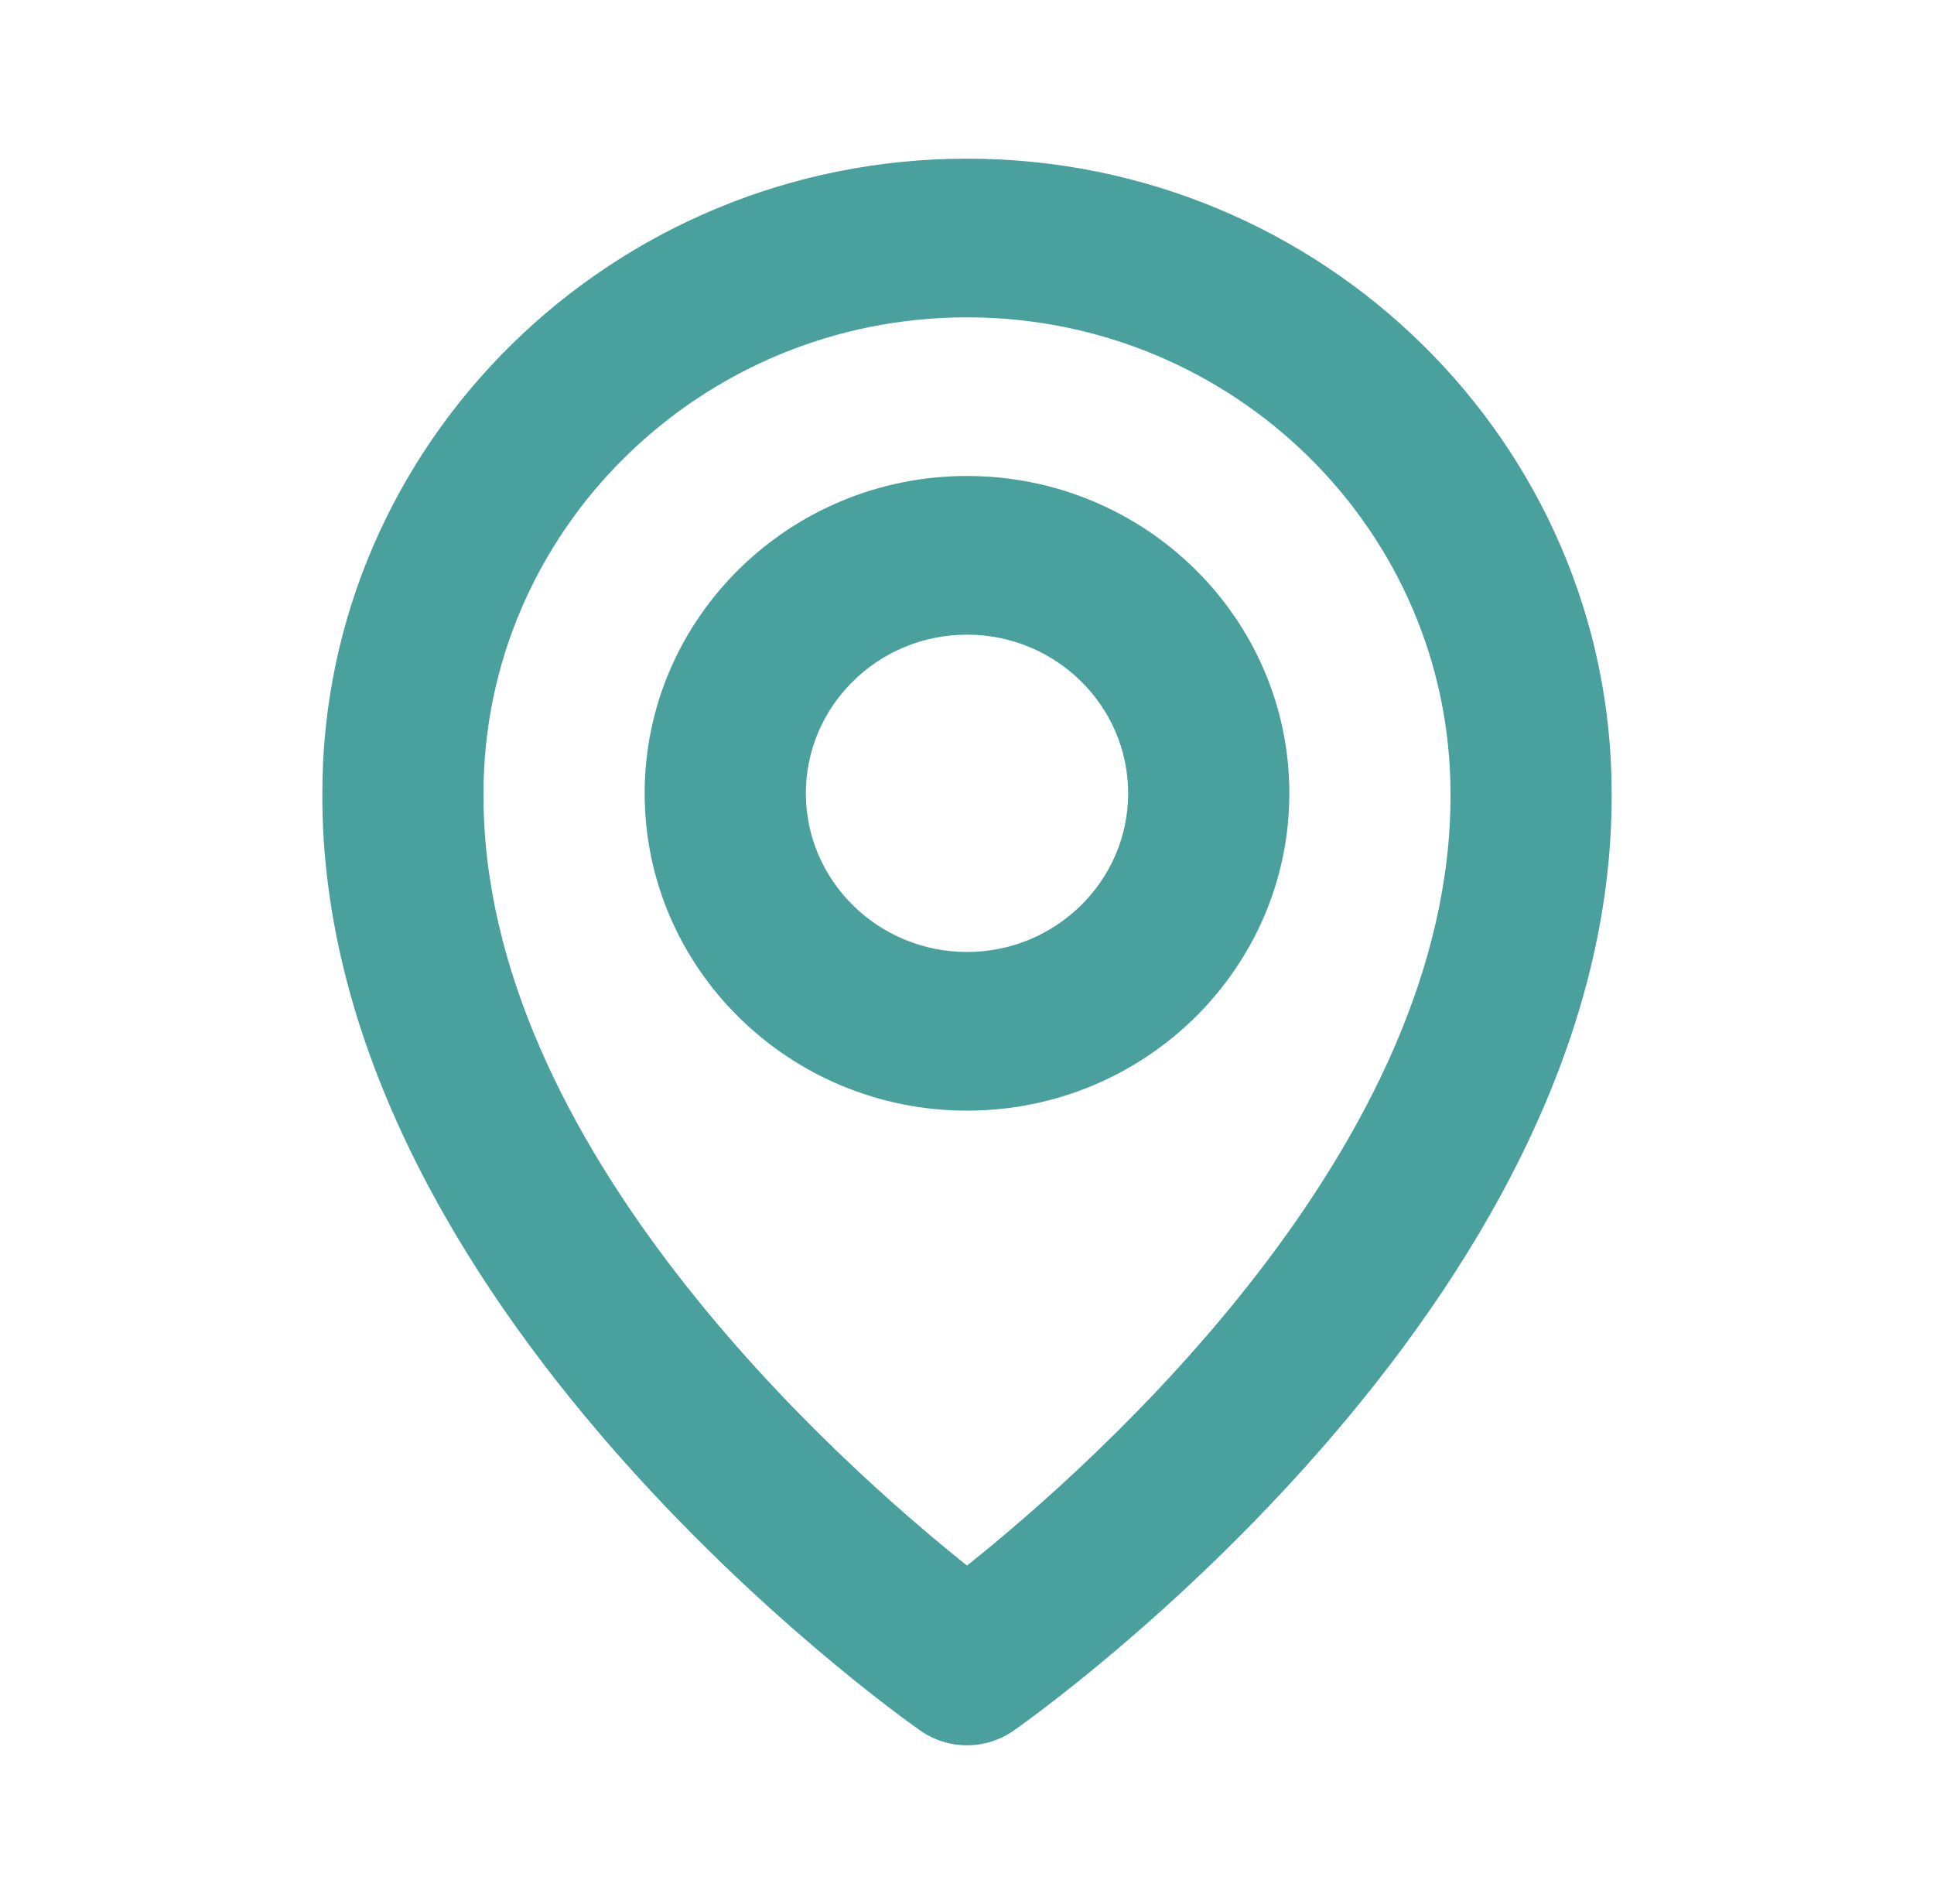 <svg width="64" height="63" viewBox="0 0 64 63" fill="none" xmlns="http://www.w3.org/2000/svg">
<path d="M32 36.75C37.883 36.75 42.667 32.041 42.667 26.25C42.667 20.459 37.883 15.75 32 15.75C26.117 15.75 21.333 20.459 21.333 26.25C21.333 32.041 26.117 36.75 32 36.75ZM32 21C34.941 21 37.333 23.355 37.333 26.25C37.333 29.145 34.941 31.5 32 31.5C29.059 31.5 26.667 29.145 26.667 26.25C26.667 23.355 29.059 21 32 21Z" fill="#49A09D"/>
<path d="M30.453 57.262C30.905 57.579 31.445 57.75 32 57.75C32.555 57.75 33.095 57.579 33.547 57.262C34.357 56.697 53.411 43.155 53.333 26.25C53.333 14.671 43.763 5.25 32 5.25C20.237 5.25 10.667 14.671 10.667 26.237C10.589 43.155 29.643 56.697 30.453 57.262ZM32 10.5C40.824 10.5 48 17.564 48 26.263C48.056 37.913 36.299 48.373 32 51.804C27.704 48.371 15.944 37.908 16 26.25C16 17.564 23.176 10.5 32 10.5Z" fill="#49A09D"/>
</svg>
